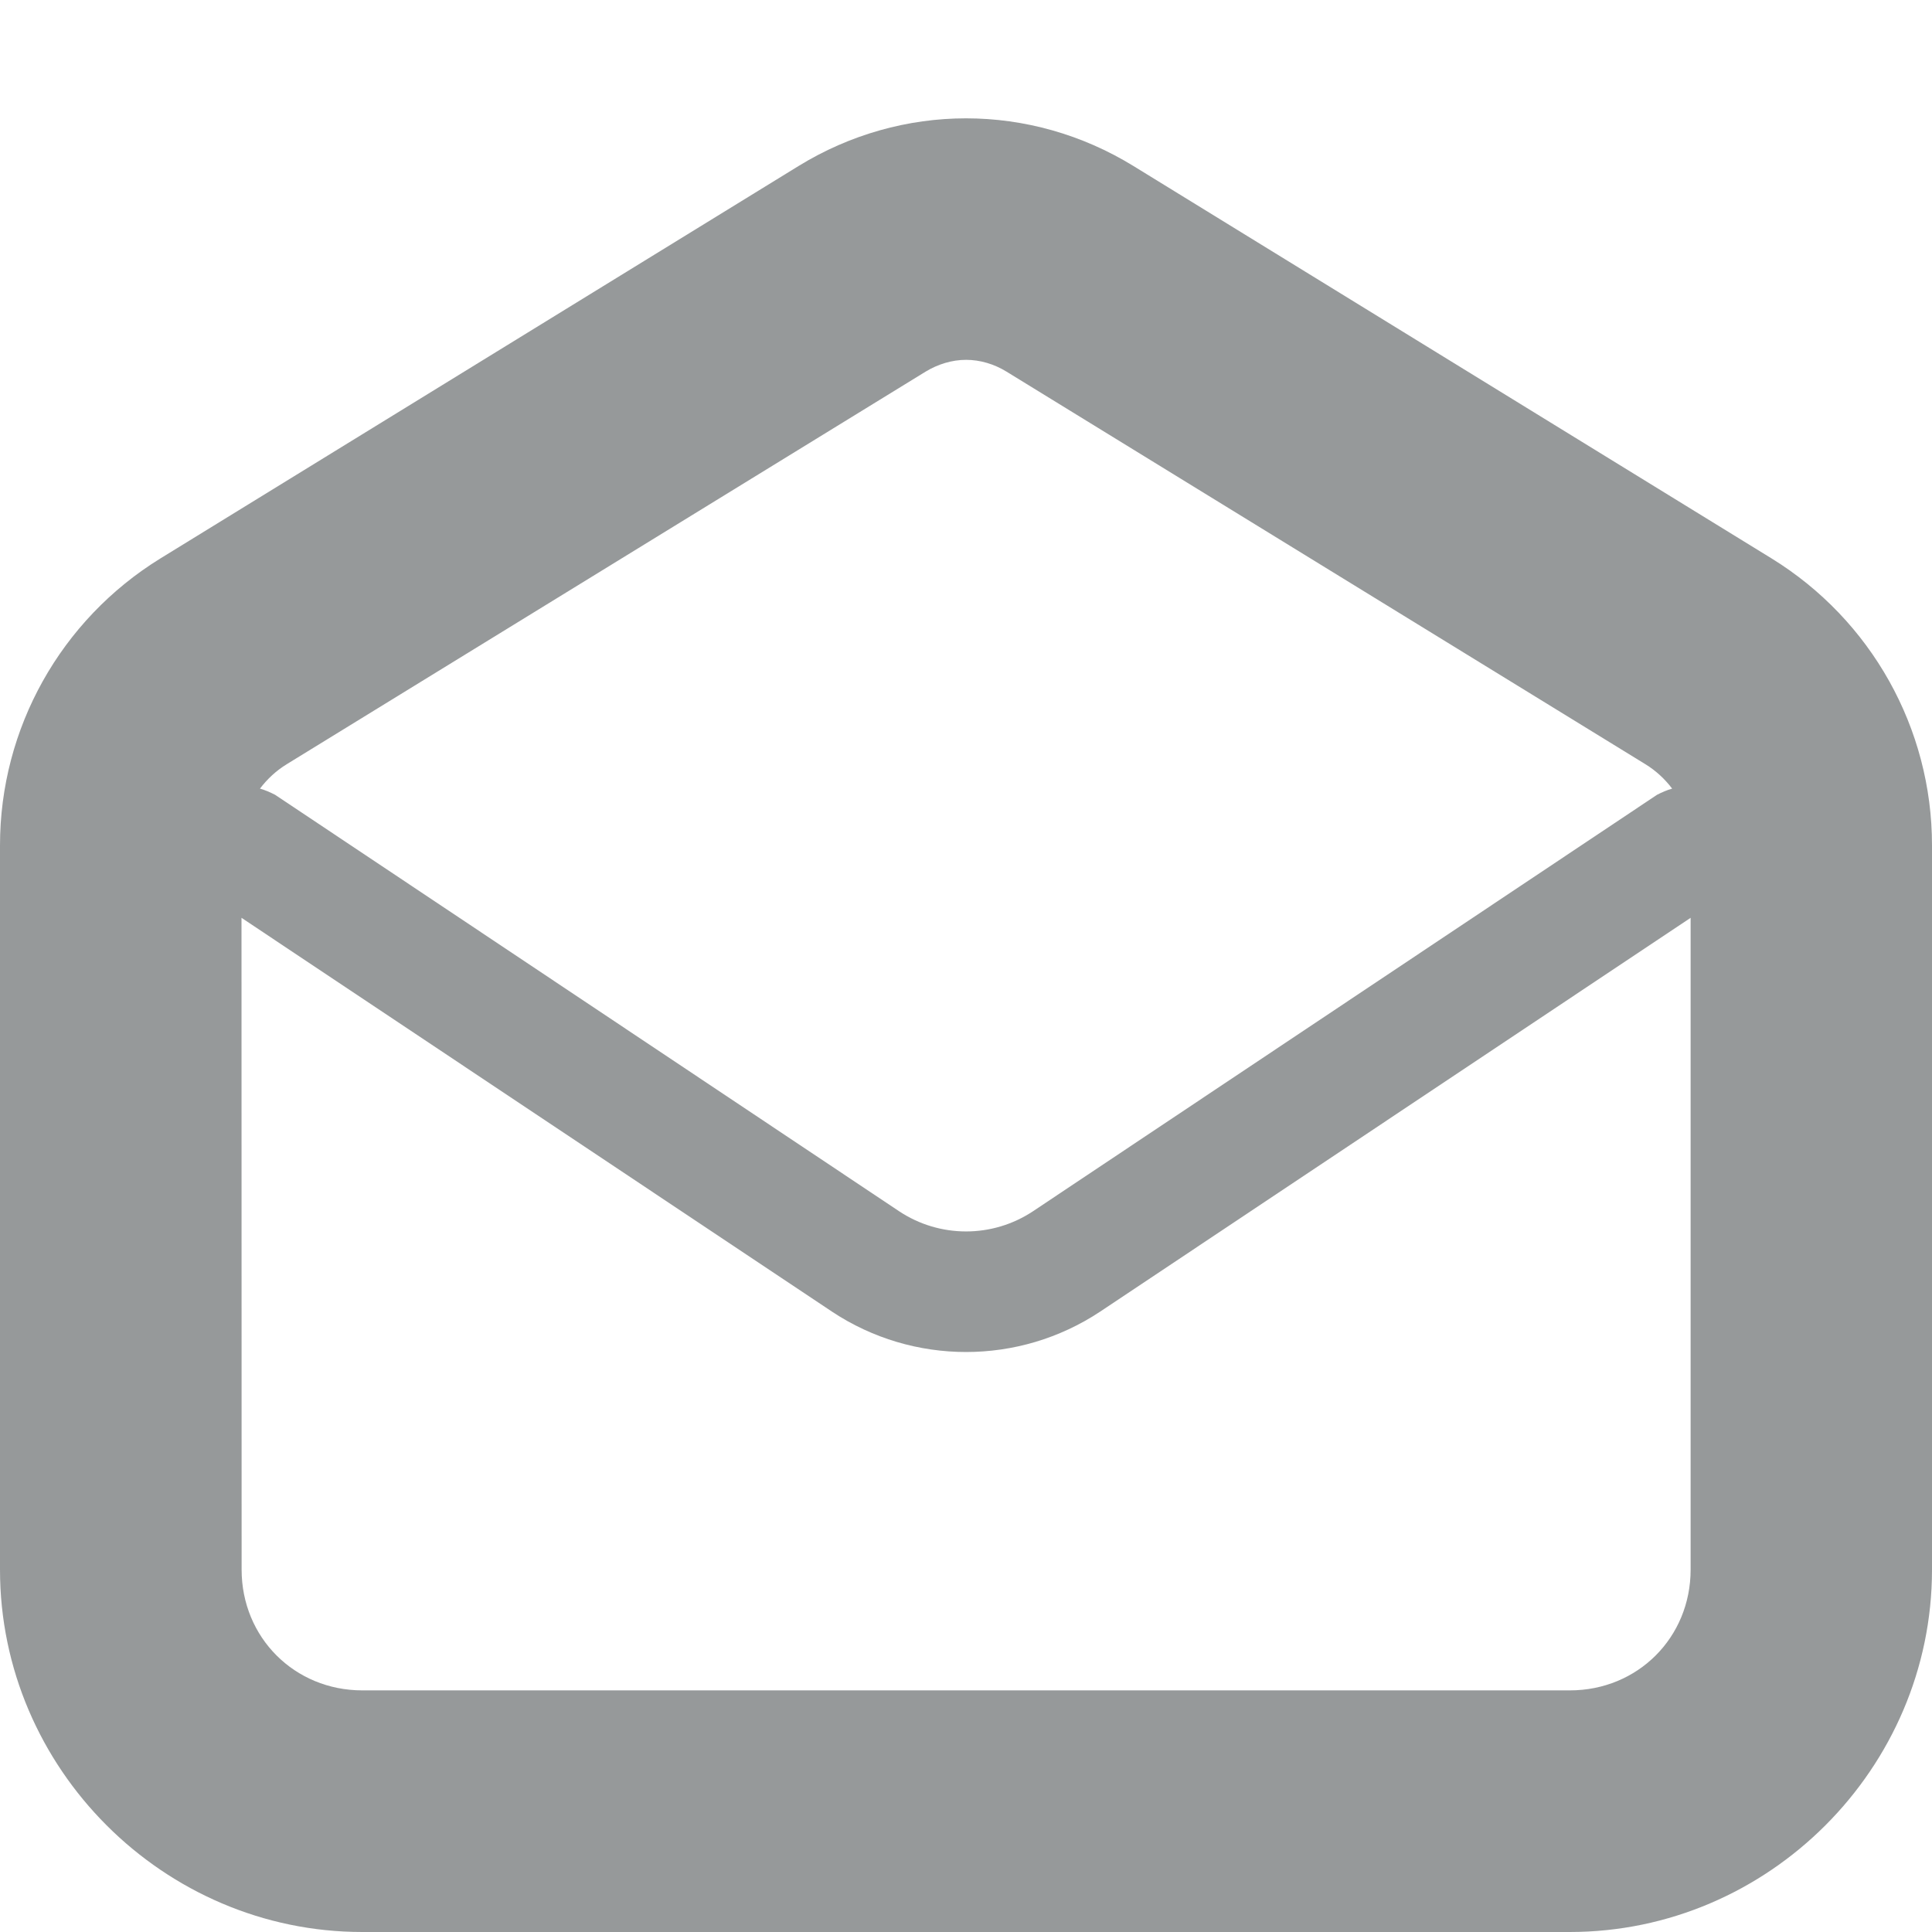 <?xml version="1.0" encoding="UTF-8"?>
<svg height="16px" viewBox="0 0 16 16" width="16px" xmlns="http://www.w3.org/2000/svg">
    <path d="m 8 0.98 c -0.48 0 -0.961 0.133 -1.387 0.395 l -5.285 3.25 c -0.824 0.508 -1.328 1.406 -1.328 2.375 v 6 c 0 1.645 1.355 3 3 3 h 10 c 1.645 0 3 -1.355 3 -3 v -6 c 0 -0.969 -0.504 -1.867 -1.328 -2.375 l -5.285 -3.25 c -0.426 -0.262 -0.906 -0.395 -1.387 -0.395 z m 0 2 c 0.117 0 0.234 0.035 0.336 0.098 l 5.289 3.25 c 0.09 0.055 0.164 0.125 0.223 0.203 c -0.043 0.012 -0.086 0.031 -0.125 0.051 l -5.168 3.449 c -0.336 0.223 -0.773 0.223 -1.109 0 l -5.168 -3.449 c -0.039 -0.02 -0.082 -0.039 -0.125 -0.051 c 0.059 -0.078 0.133 -0.148 0.223 -0.203 l 5.289 -3.25 c 0.102 -0.062 0.219 -0.098 0.336 -0.098 z m -6 4.621 l 4.891 3.262 c 0.672 0.445 1.547 0.445 2.219 0 l 4.891 -3.262 v 5.398 c 0 0.562 -0.438 1 -1 1 h -10 c -0.562 0 -1 -0.438 -1 -1 z m 0 0" fill="#2e3436" fill-opacity="0.5"/>
</svg>
